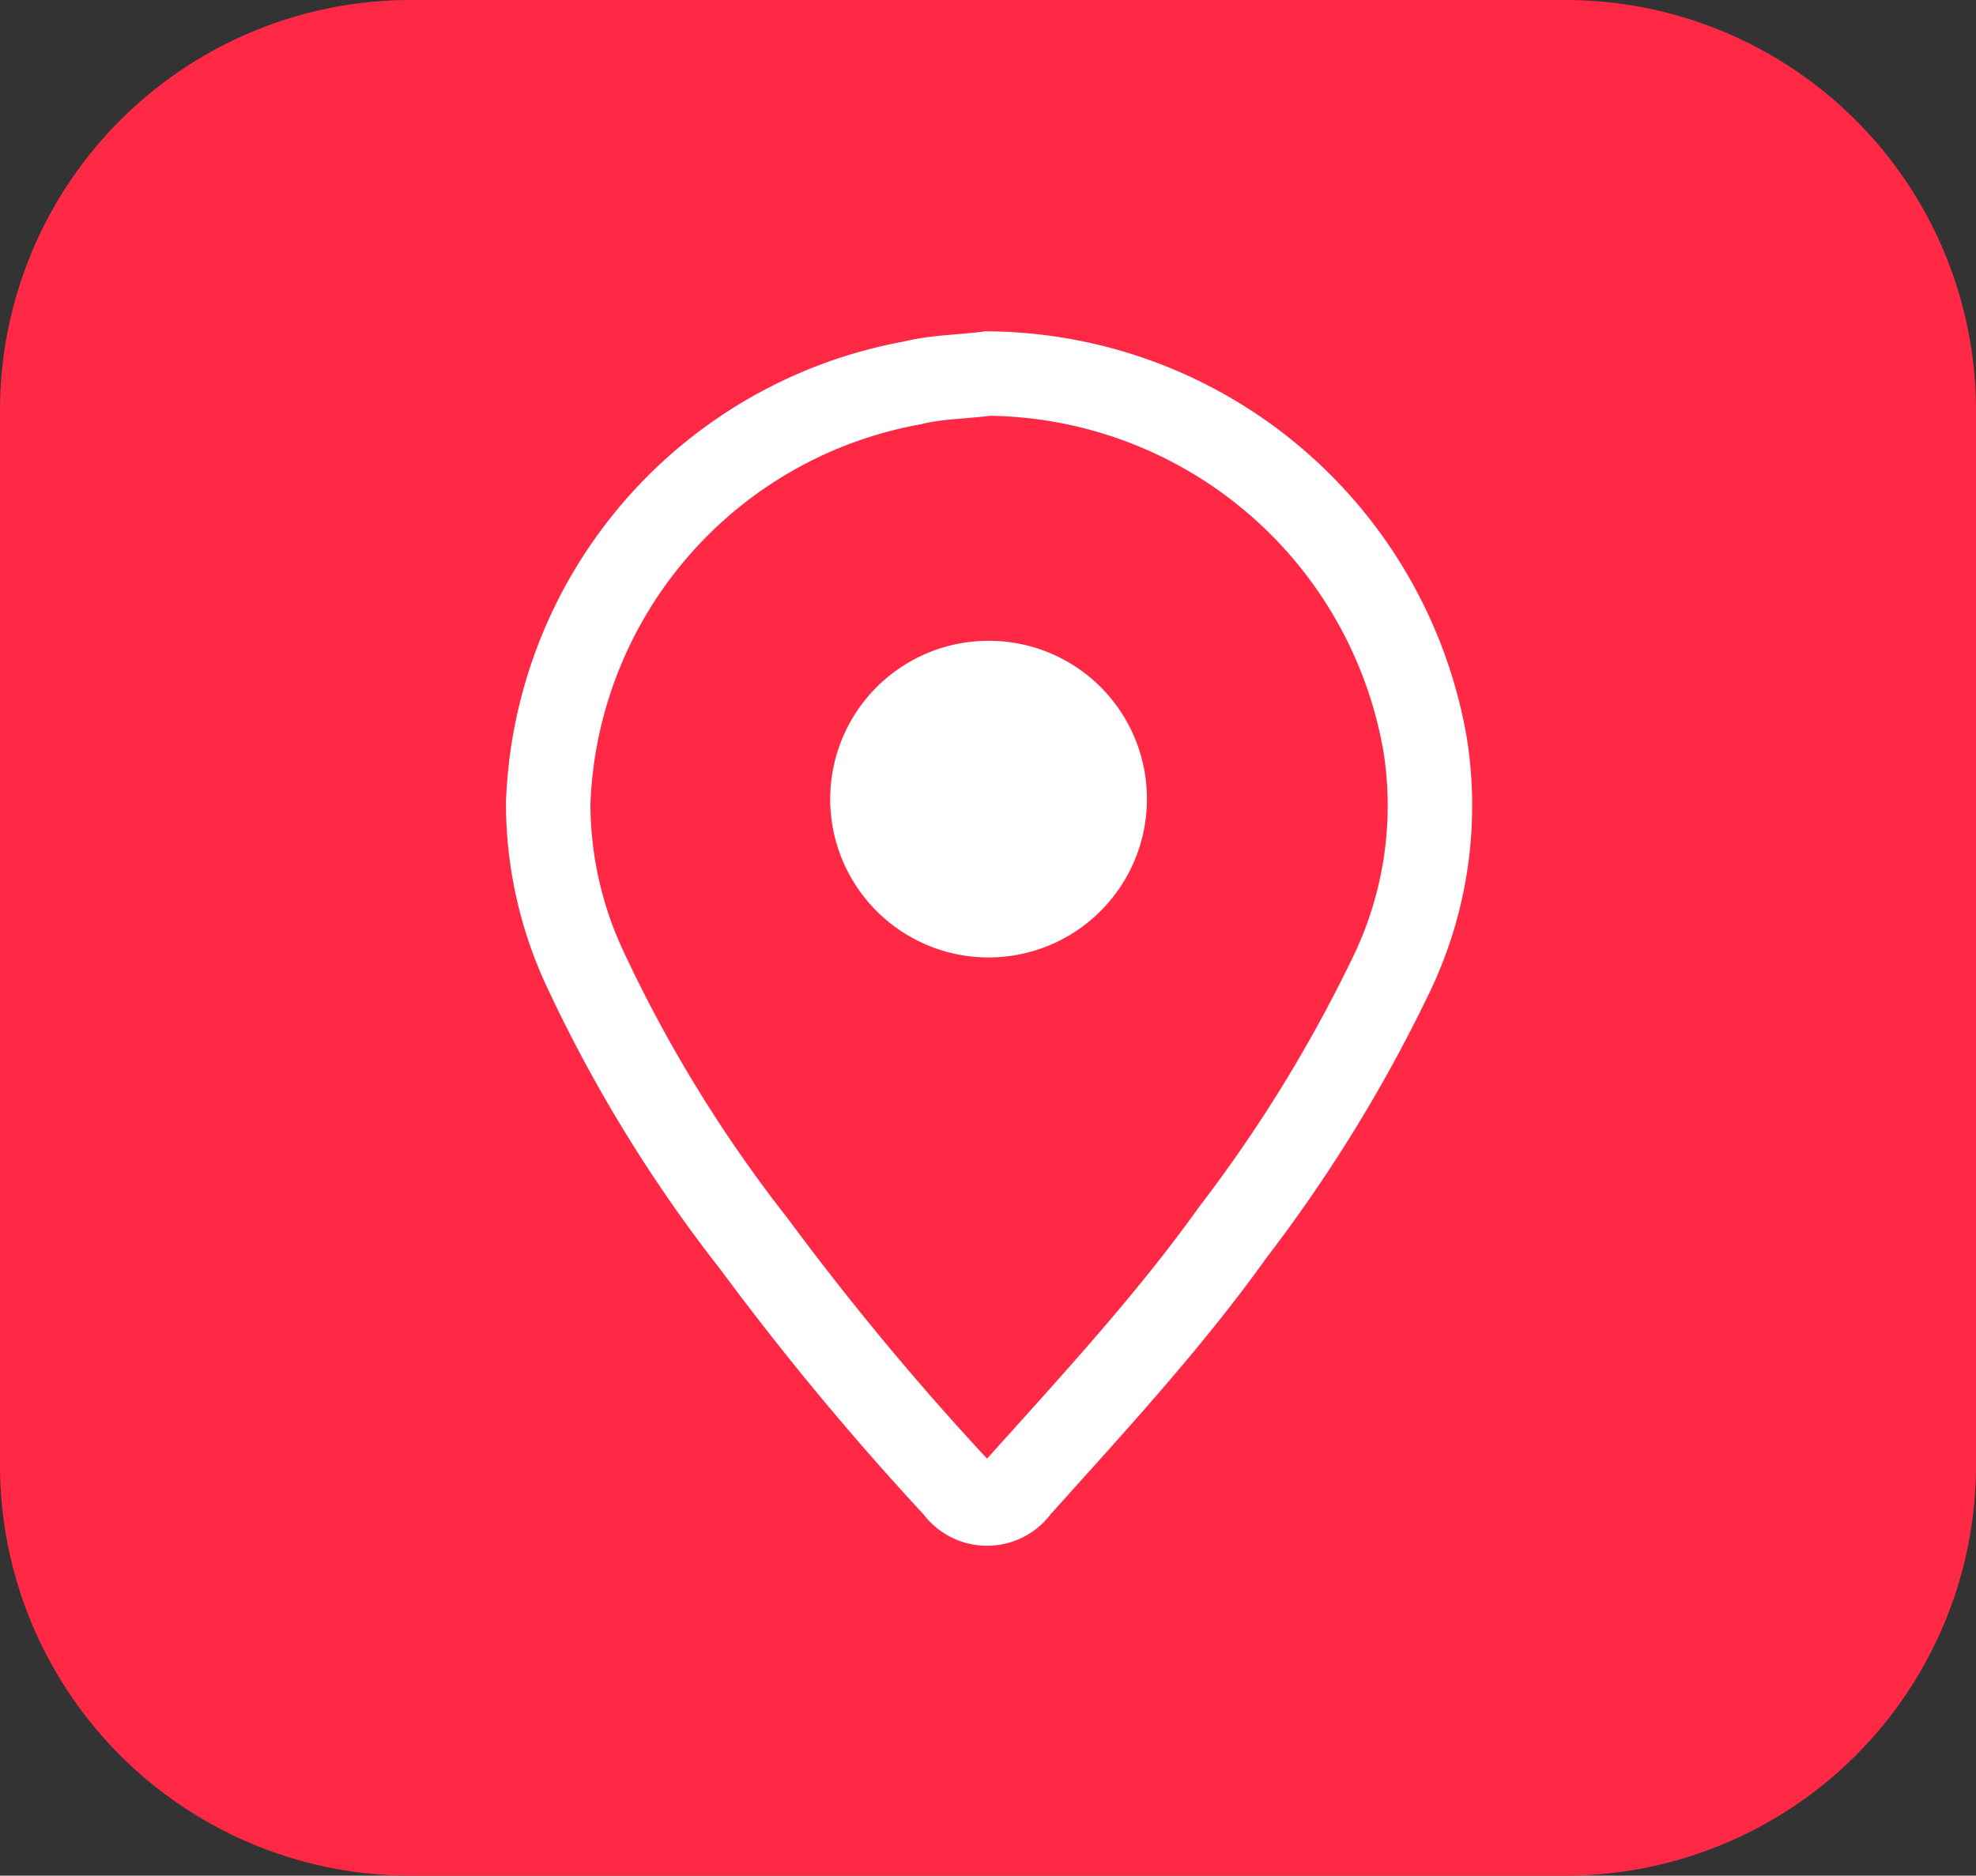 <svg xmlns="http://www.w3.org/2000/svg" viewBox="0 0 52.41 49.76"><rect x="0" y="0" width="52.41" height="49.76" fill="#333333" stroke="none"/><defs><style>.cls-1{fill:#ff2946;}.cls-2{fill:none;stroke:#fff;stroke-miterlimit:10;stroke-width:2.24px;}.cls-3{fill:#fff;}</style></defs><title>Recurso 9</title><g id="Capa_2" data-name="Capa 2"><g id="Capa_1-2" data-name="Capa 1"><path class="cls-1" d="M41.53,49.76H10.88A10.89,10.89,0,0,1,0,38.88v-28A10.89,10.89,0,0,1,10.88,0H41.53A10.89,10.89,0,0,1,52.41,10.88v28A10.89,10.89,0,0,1,41.53,49.76Z"/><path class="cls-2" d="M26.2,9.91a11.87,11.87,0,0,1,11.6,9.85,10.32,10.32,0,0,1-.91,6.12,39.06,39.06,0,0,1-4.19,6.81C31,35.07,29,37.23,27,39.46a1,1,0,0,1-1.64,0A75.54,75.54,0,0,1,20,33a37.47,37.47,0,0,1-4.46-7.25,10.36,10.36,0,0,1-1-4.44,11.76,11.76,0,0,1,9.65-11.15C24.82,10,25.51,10,26.2,9.91Z"/><path class="cls-3" d="M26.21,17a4.2,4.2,0,1,0,4.21,4.18A4.19,4.19,0,0,0,26.21,17Z"/></g></g></svg>